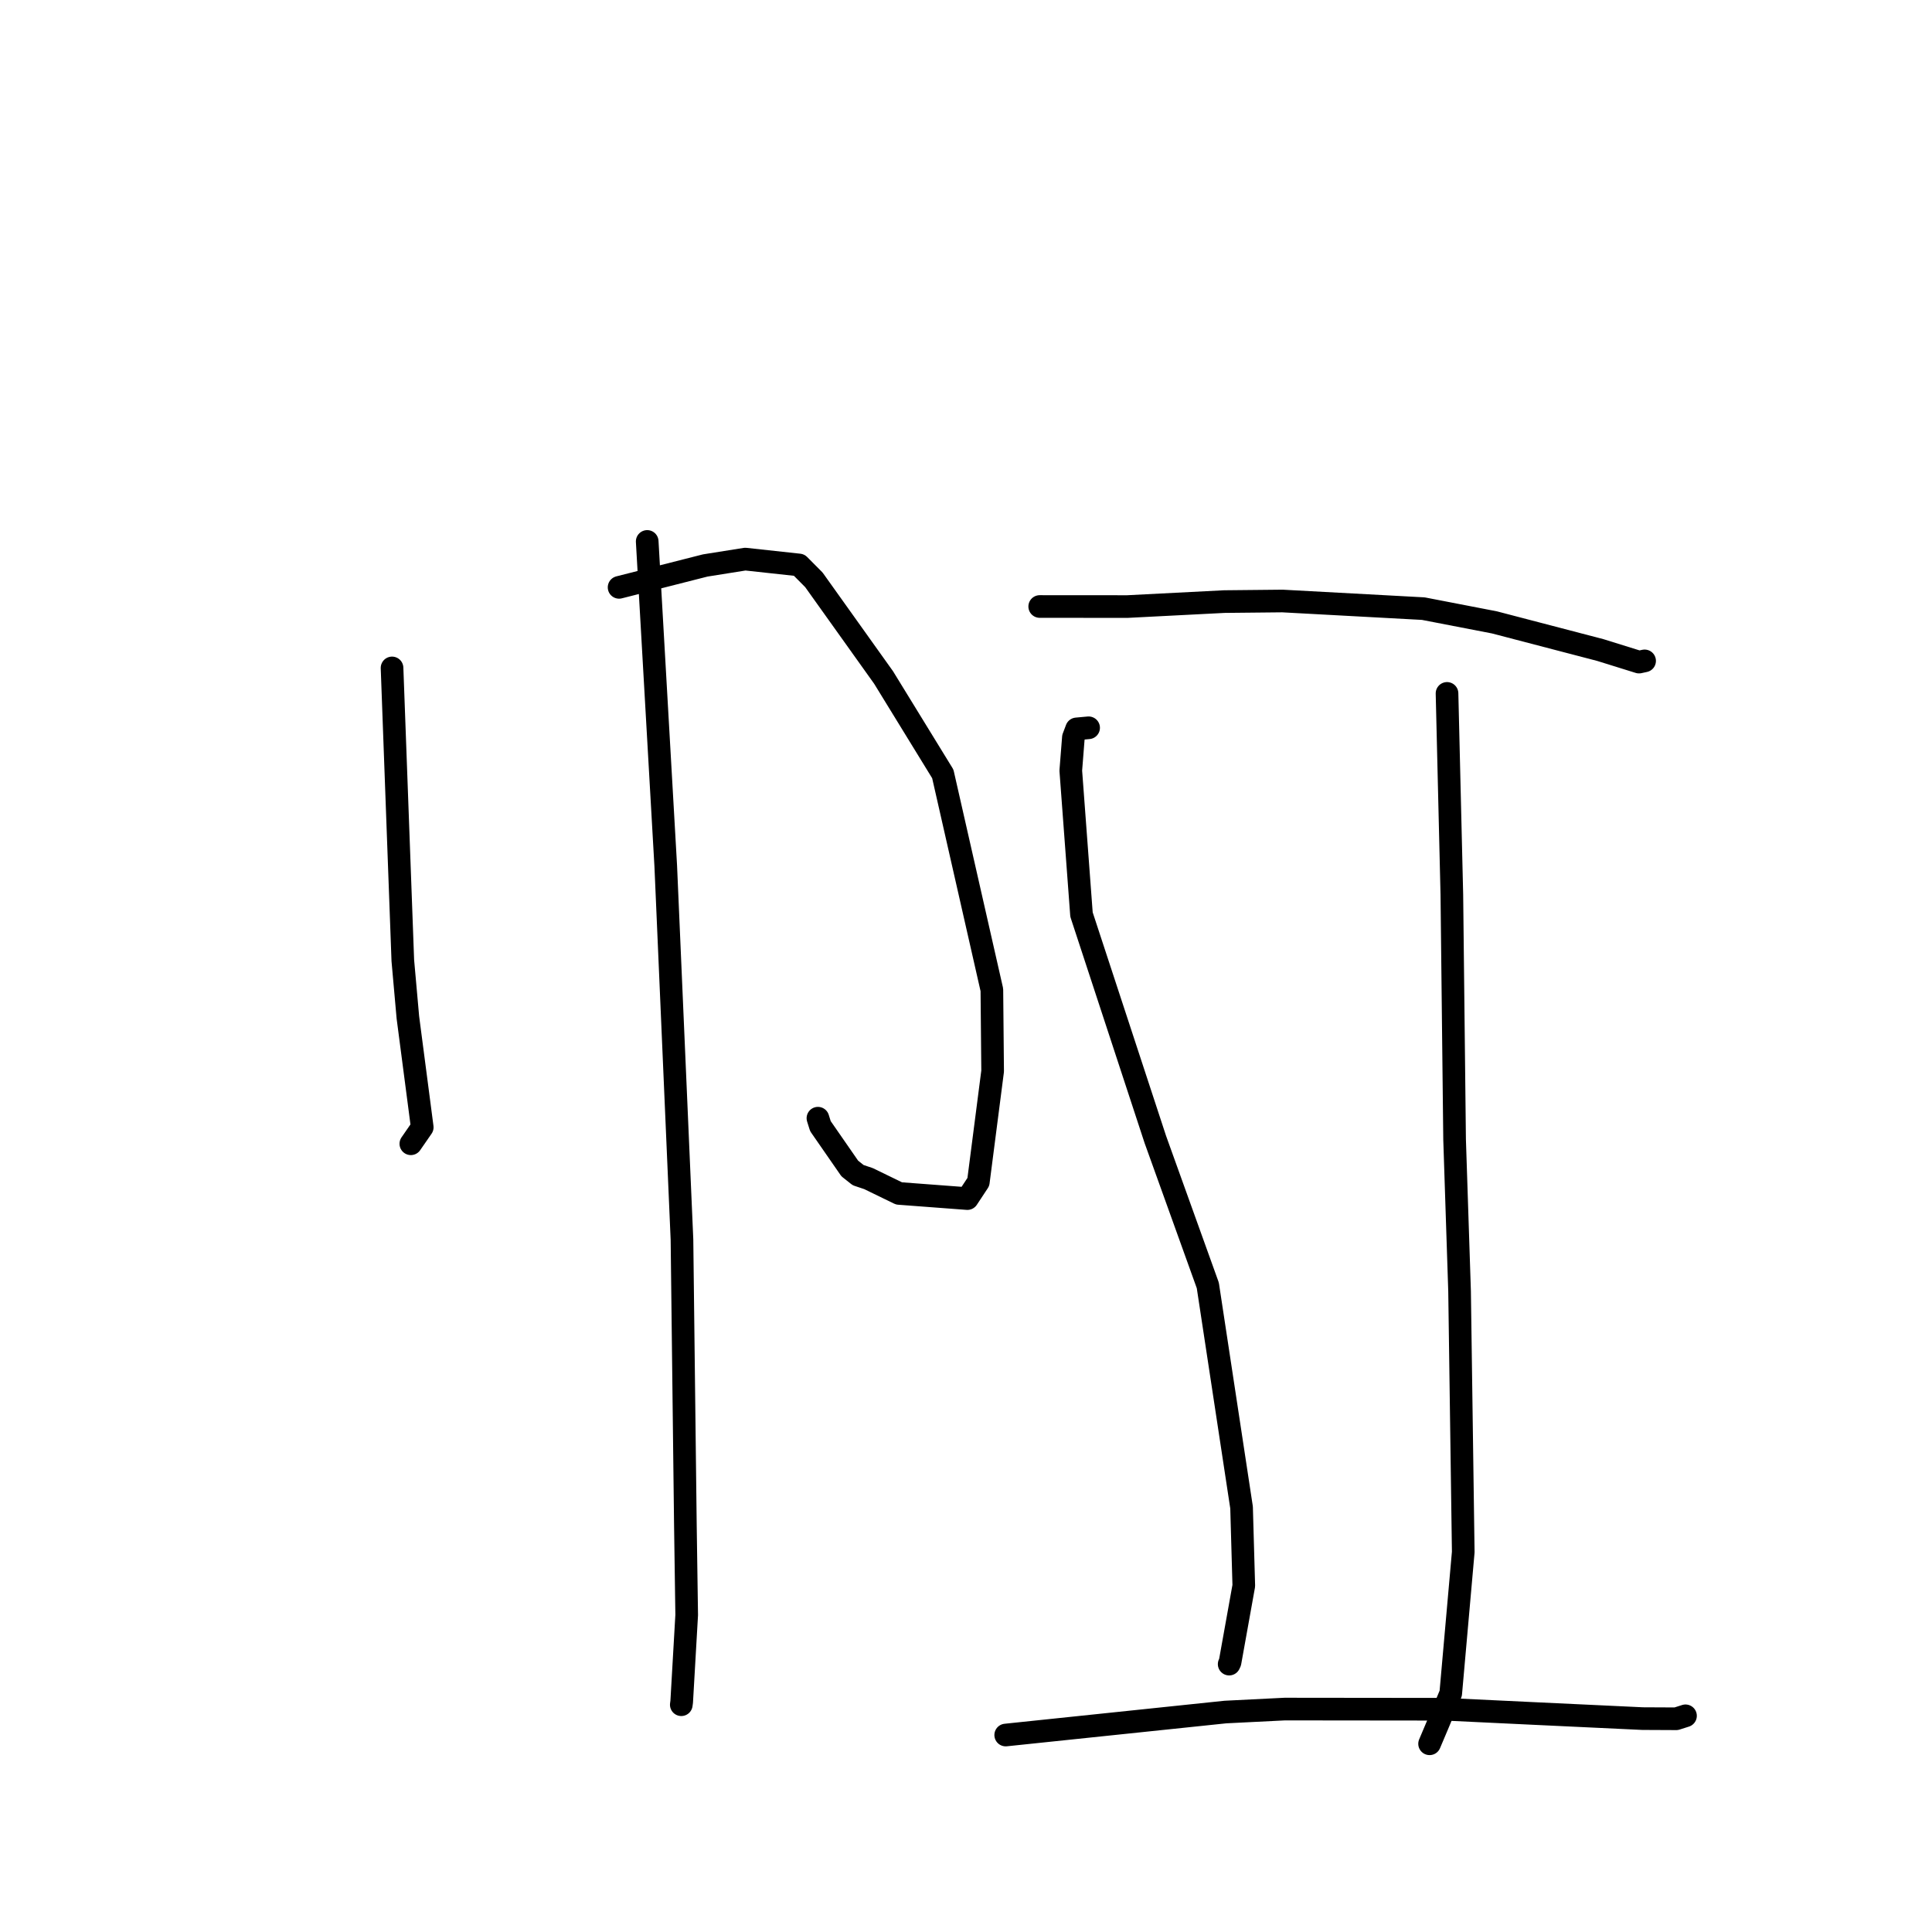 <?xml version="1.0" standalone="no"?>
    <svg width="256" height="256" xmlns="http://www.w3.org/2000/svg" version="1.1">
    <polyline stroke="black" stroke-width="3" stroke-linecap="round" fill="transparent" stroke-linejoin="round" points="51.948 88.504 52.661 107.89 53.375 127.275 54.046 134.812 55.551 146.326 55.949 149.373 54.562 151.378 54.439 151.555 " />
        <polyline stroke="black" stroke-width="3" stroke-linecap="round" fill="transparent" stroke-linejoin="round" points="82.032 77.828 87.738 76.379 93.444 74.929 98.749 74.084 105.887 74.861 107.844 76.83 117.08 89.771 124.926 102.545 131.428 131.159 131.529 141.935 129.635 156.618 128.182 158.819 119.124 158.137 115.081 156.172 113.709 155.711 112.597 154.828 108.71 149.219 108.38 148.167 " />
        <polyline stroke="black" stroke-width="3" stroke-linecap="round" fill="transparent" stroke-linejoin="round" points="85.758 71.743 86.986 93.234 88.214 114.725 90.365 164.25 90.815 201.94 90.99 213.993 90.328 225.494 90.275 225.884 " />
        <polyline stroke="black" stroke-width="3" stroke-linecap="round" fill="transparent" stroke-linejoin="round" points="137.767 80.365 143.575 80.369 149.384 80.373 162.234 79.714 169.928 79.636 188.598 80.647 198.014 82.468 212.055 86.135 217.178 87.73 217.865 87.582 217.919 87.57 " />
        <polyline stroke="black" stroke-width="3" stroke-linecap="round" fill="transparent" stroke-linejoin="round" points="144.247 96.435 143.452 96.508 142.658 96.581 142.231 97.711 141.884 102.107 143.304 121.181 153.085 150.976 160.041 170.324 164.514 199.751 164.809 210.12 162.988 220.254 162.871 220.504 " />
        <polyline stroke="black" stroke-width="3" stroke-linecap="round" fill="transparent" stroke-linejoin="round" points="191.738 91.879 192.058 105.222 192.378 118.564 192.741 150.991 193.401 171.078 193.888 205.652 192.23 224.385 190.576 228.346 189.531 230.814 189.427 231.061 " />
        <polyline stroke="black" stroke-width="3" stroke-linecap="round" fill="transparent" stroke-linejoin="round" points="133.261 229.9 147.818 228.377 162.375 226.854 170.237 226.461 191.487 226.484 203.371 227.051 217.653 227.725 222.108 227.746 223.331 227.357 223.338 227.354 " />
        </svg>